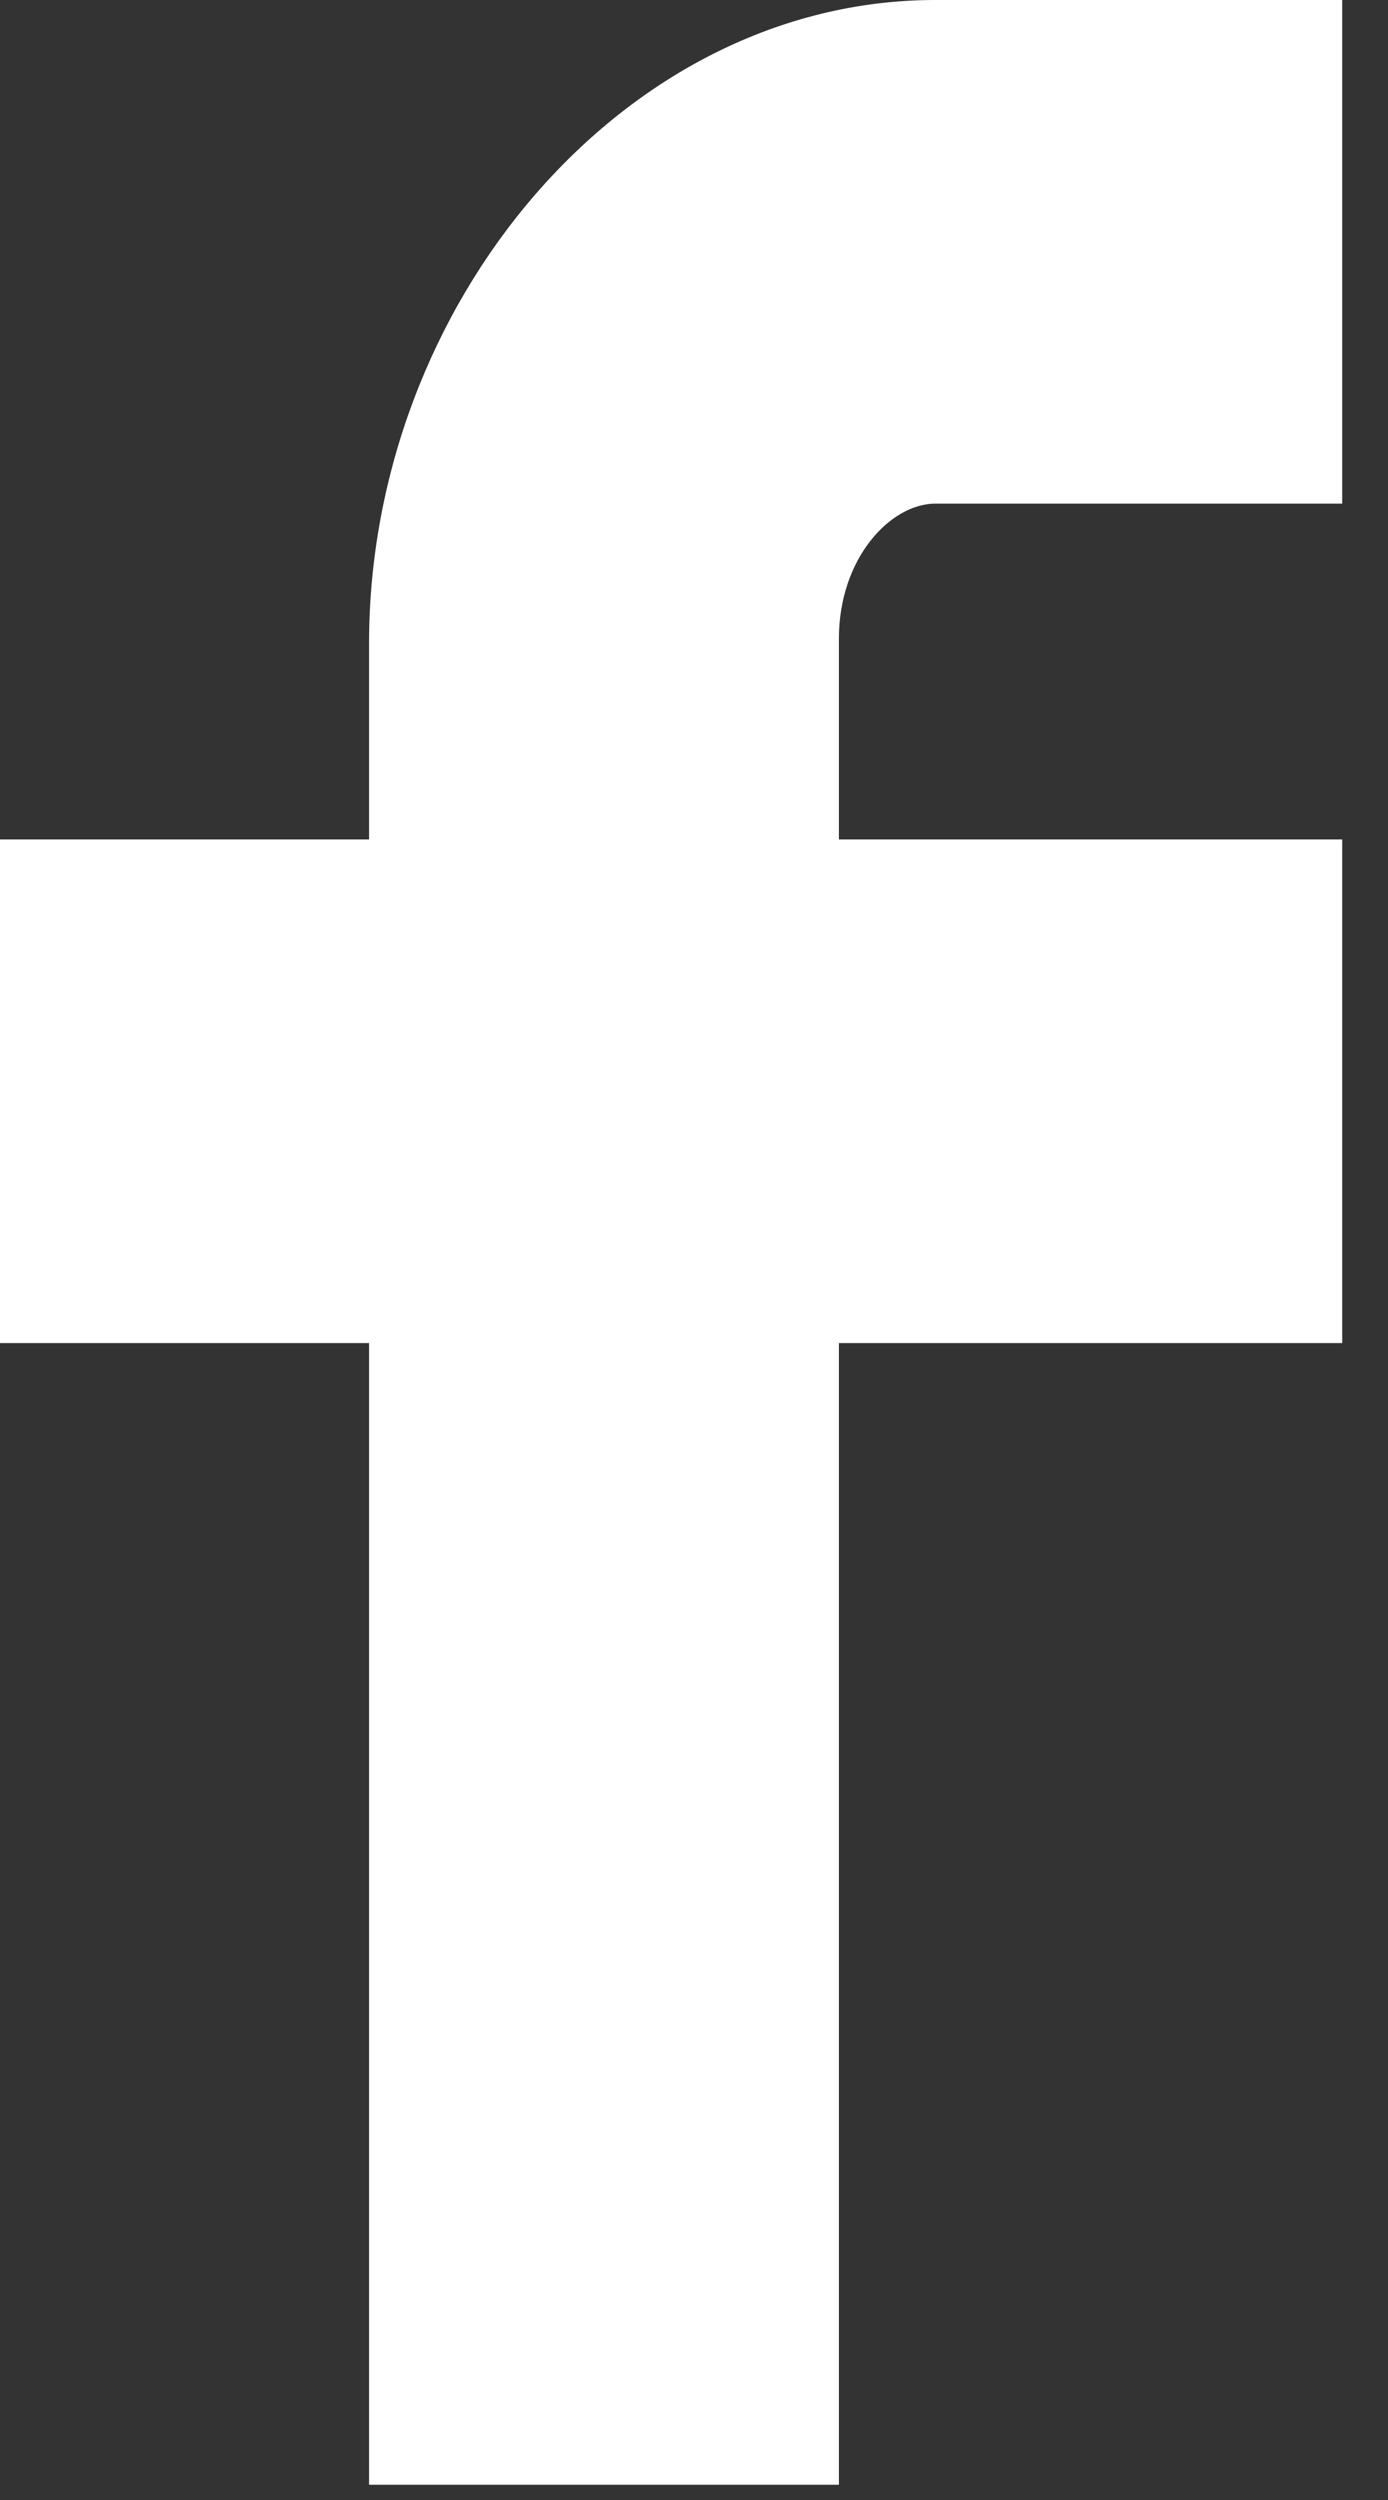 <svg width="10px" height="18px" viewBox="0 0 10 18" version="1.1" xmlns="http://www.w3.org/2000/svg" xmlns:xlink="http://www.w3.org/1999/xlink">
    <rect x="0" y="0" width="10" height="18" fill="#333333" stroke="none"/>
    <g id="Page-1" stroke="none" stroke-width="1" fill="none" fill-rule="evenodd">
        <g id="LGV_Novyny-vnutrishnya" transform="translate(-361, -3622)" fill="#FFFFFF" fill-rule="nonzero">
            <g id="Share" transform="translate(324, 3606)">
                <g id="Active">
                    <g id="FB">
                        <g id="Normal">
                            <path d="M39.659,33.89 L39.659,25.67 L37,25.67 L37,22.044 L39.659,22.044 L39.659,20.631 C39.659,18.194 41.489,16 43.739,16 L46.67,16 L46.67,19.626 L43.739,19.626 C43.418,19.626 43.044,20.016 43.044,20.599 L43.044,22.044 L46.67,22.044 L46.67,25.67 L43.044,25.67 L43.044,33.89 L39.659,33.89 Z" id="Facebook__x28_alt_x29_"></path>
                        </g>
                    </g>
                </g>
            </g>
        </g>
    </g>
</svg>